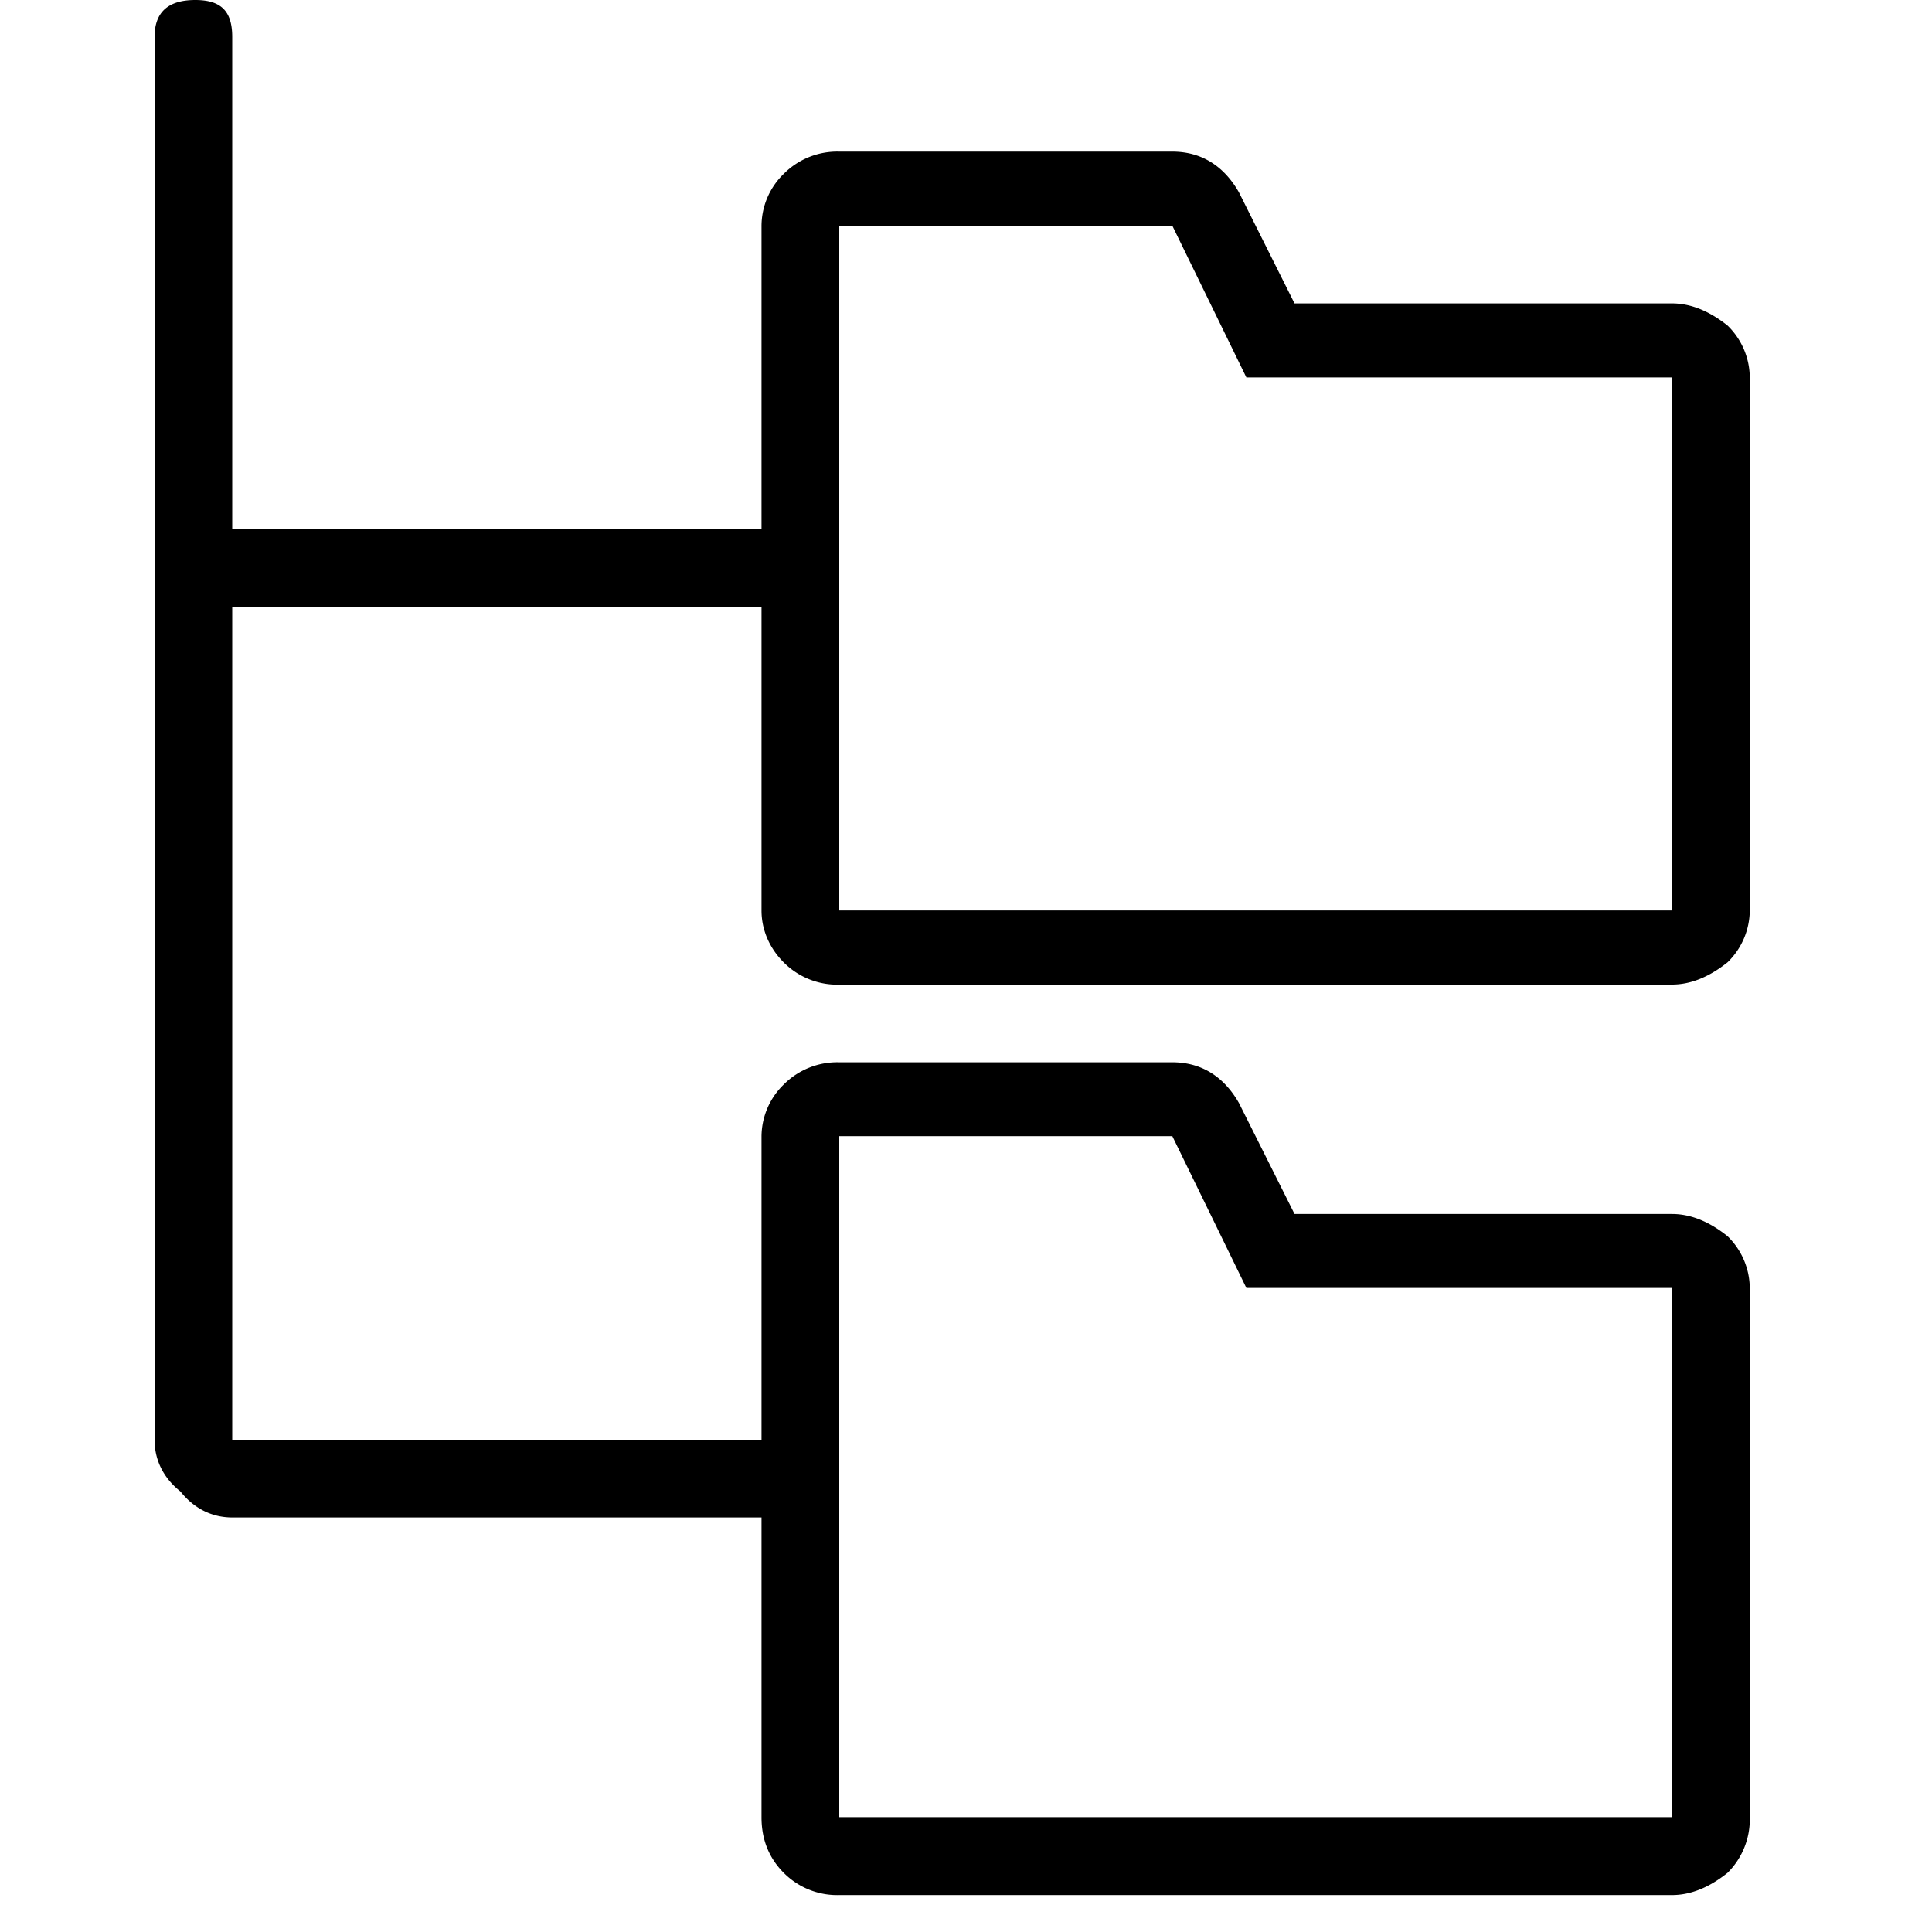 <svg xmlns="http://www.w3.org/2000/svg" viewBox="0 0 25 25"><path d="M10.86 12.74h10.776c.239 0 .479-.097.719-.288a.946.946 0 0 0 .287-.67V4.883a.946.946 0 0 0-.287-.67c-.24-.191-.48-.287-.72-.287h-4.884l-.719-1.437c-.191-.335-.479-.527-.862-.527h-4.31a.977.977 0 0 0-.719.288.943.943 0 0 0-.287.67v3.927H3.005V.478C3.005.145 2.862 0 2.527 0 2.19 0 2 .144 2 .479V18.63c0 .24.096.48.335.67.192.24.431.336.67.336h6.849v3.88c0 .287.096.526.287.718a.973.973 0 0 0 .72.288h10.775c.239 0 .479-.096.719-.288a.976.976 0 0 0 .287-.718v-6.849a.946.946 0 0 0-.287-.67c-.24-.192-.48-.288-.72-.288h-4.884l-.719-1.436c-.191-.335-.479-.527-.862-.527h-4.31a.977.977 0 0 0-.719.288.943.943 0 0 0-.287.67v3.927H3.005V7.855h6.849v3.928c0 .239.096.479.287.67a.976.976 0 0 0 .72.288v-.002Zm0-.959v-8.86h4.31l.958 1.963h5.508v6.897H10.86Zm0 11.734v-8.813h4.31l.958 1.964h5.508v6.848H10.86Z"></path></svg>